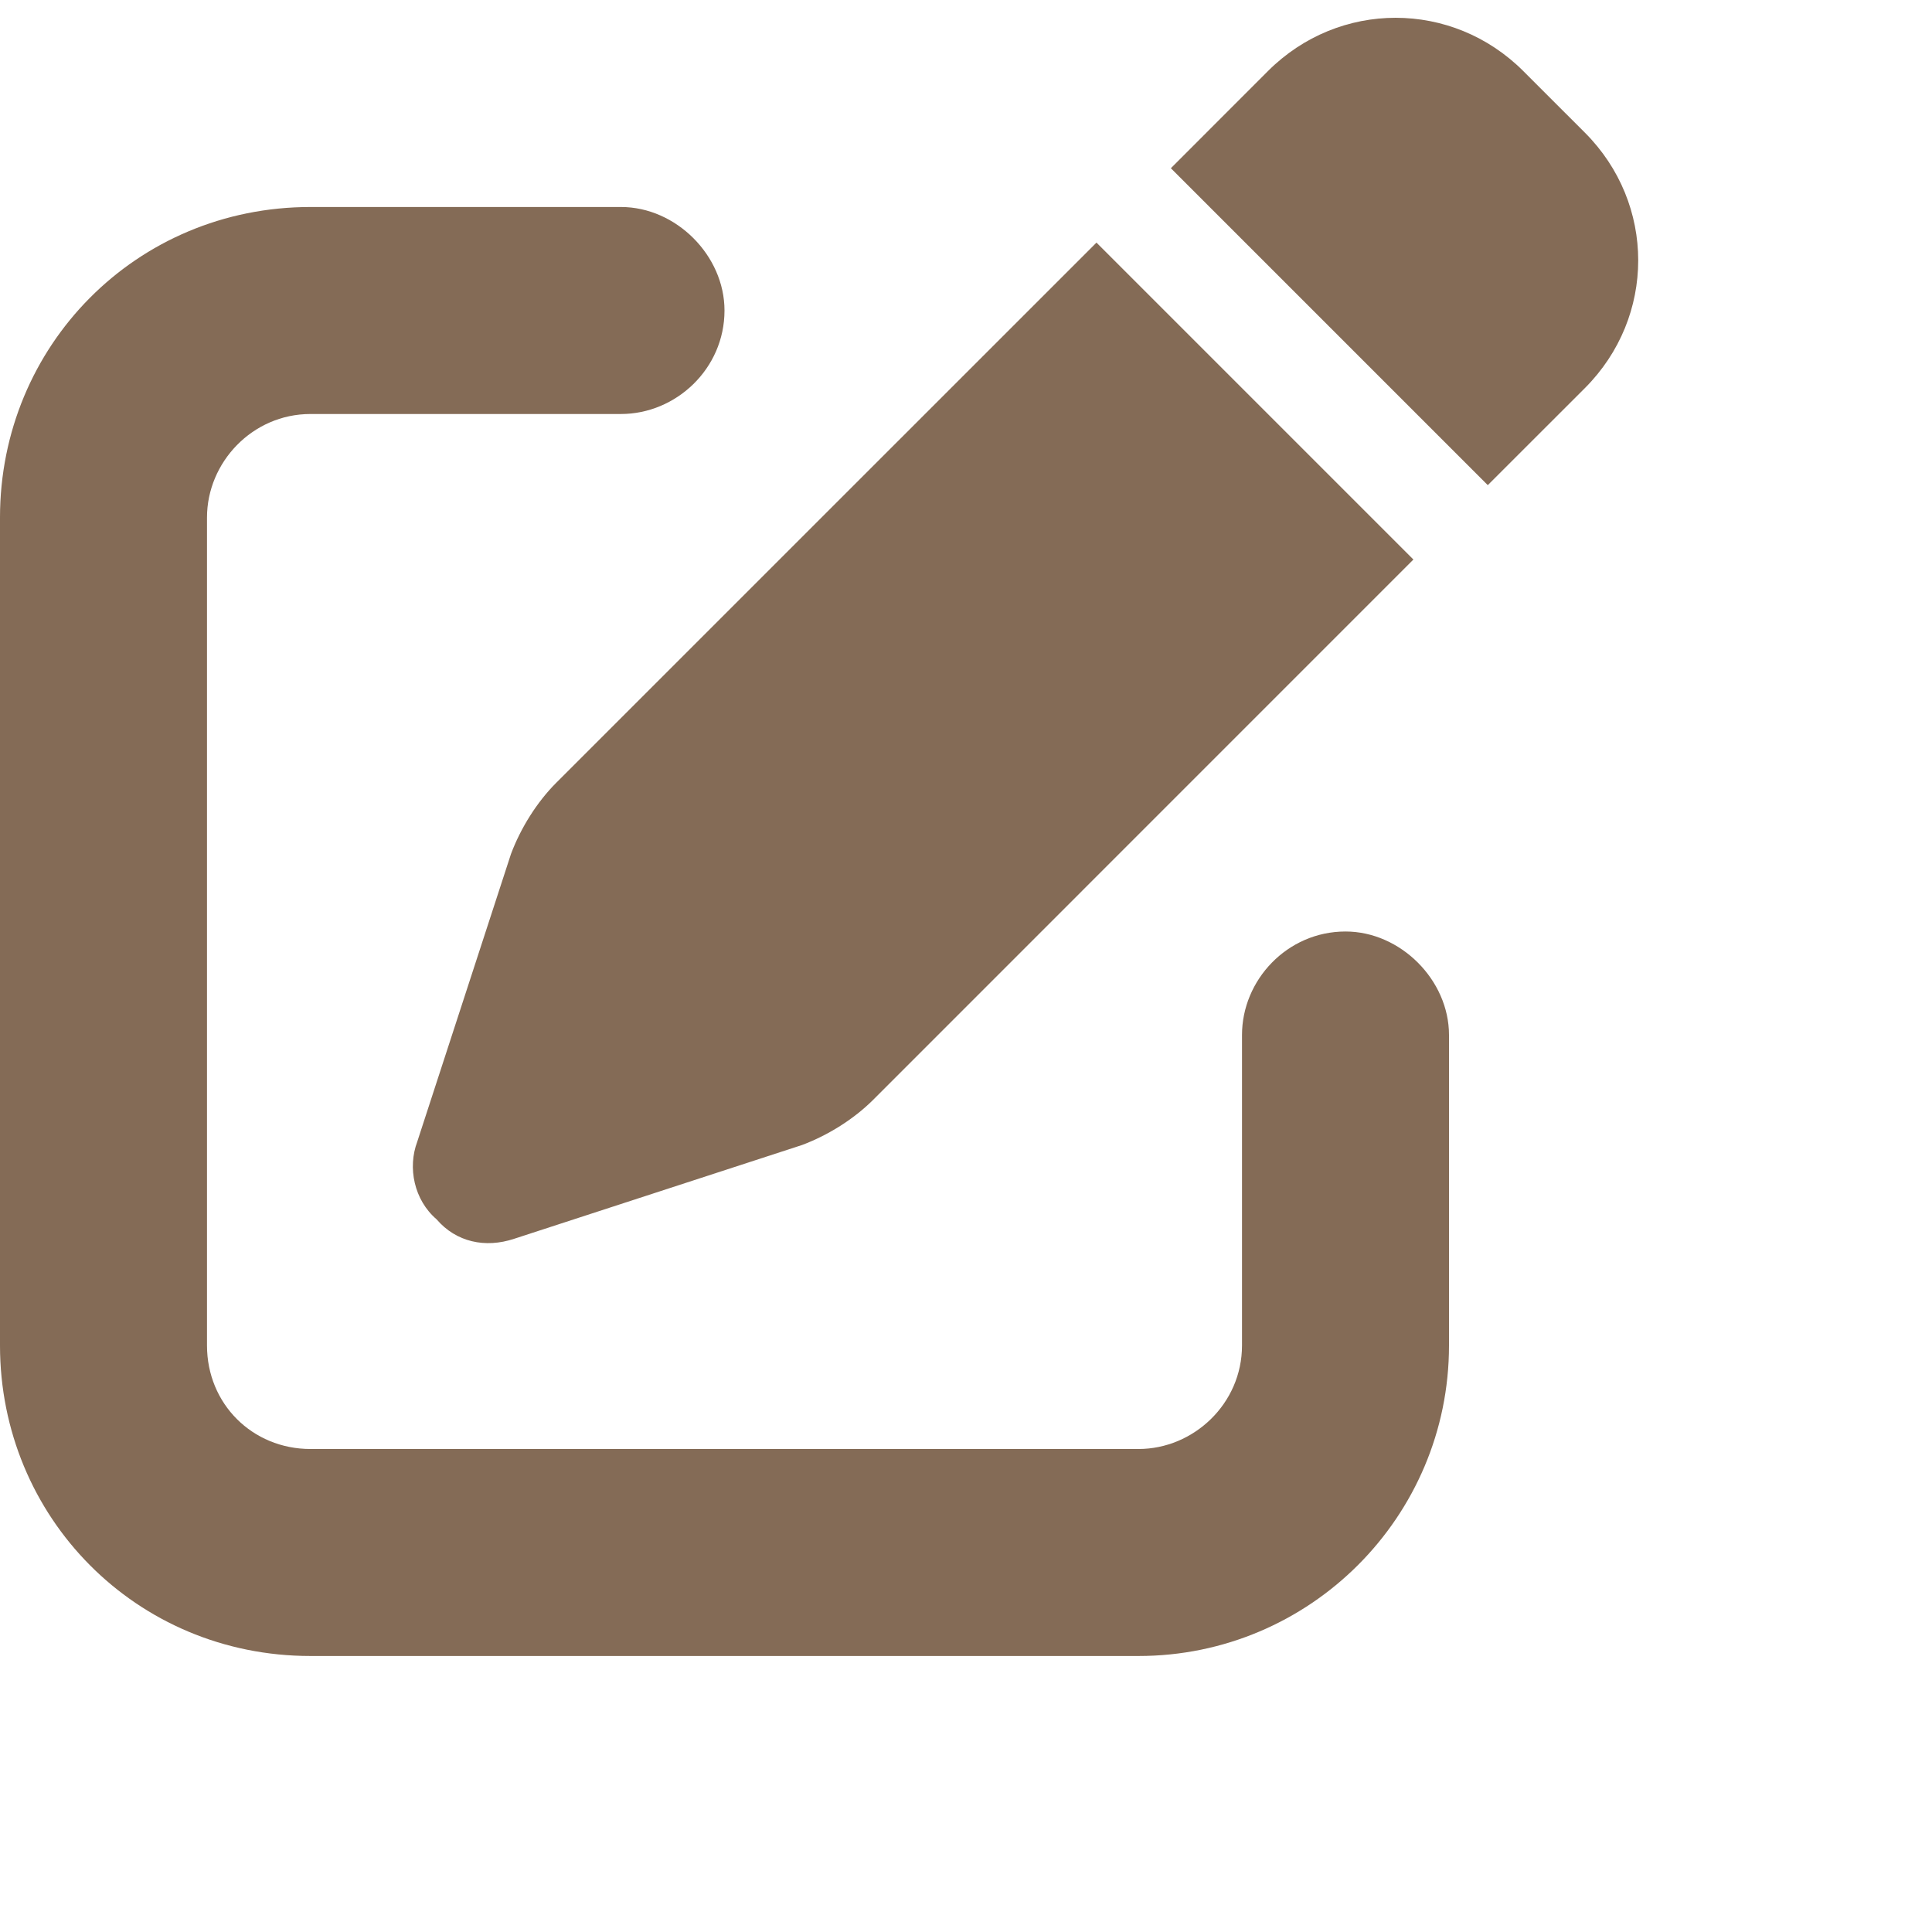 <svg width="28" height="28" viewBox="0 0 28 28" fill="none" xmlns="http://www.w3.org/2000/svg">
<path d="M22.969 1.922C24 2.953 24 4.594 22.969 5.625L21.562 7.031L16.969 2.438L18.375 1.031C19.406 0 21.047 0 22.078 1.031L22.969 1.922ZM8.062 11.344L15.891 3.516L20.484 8.109L12.656 15.938C12.375 16.219 12 16.453 11.625 16.594L7.453 17.953C7.031 18.094 6.609 18 6.328 17.672C6 17.391 5.906 16.922 6.047 16.547L7.406 12.375C7.547 12 7.781 11.625 8.062 11.344ZM9 3C9.797 3 10.5 3.703 10.5 4.5C10.5 5.344 9.797 6 9 6H4.5C3.656 6 3 6.703 3 7.5V19.5C3 20.344 3.656 21 4.5 21H16.5C17.297 21 18 20.344 18 19.5V15C18 14.203 18.656 13.5 19.5 13.5C20.297 13.5 21 14.203 21 15V19.5C21 21.984 18.984 24 16.5 24H4.5C1.969 24 0 21.984 0 19.5V7.5C0 5.016 1.969 3 4.5 3H9Z" fill="#846B56"/>
</svg>
